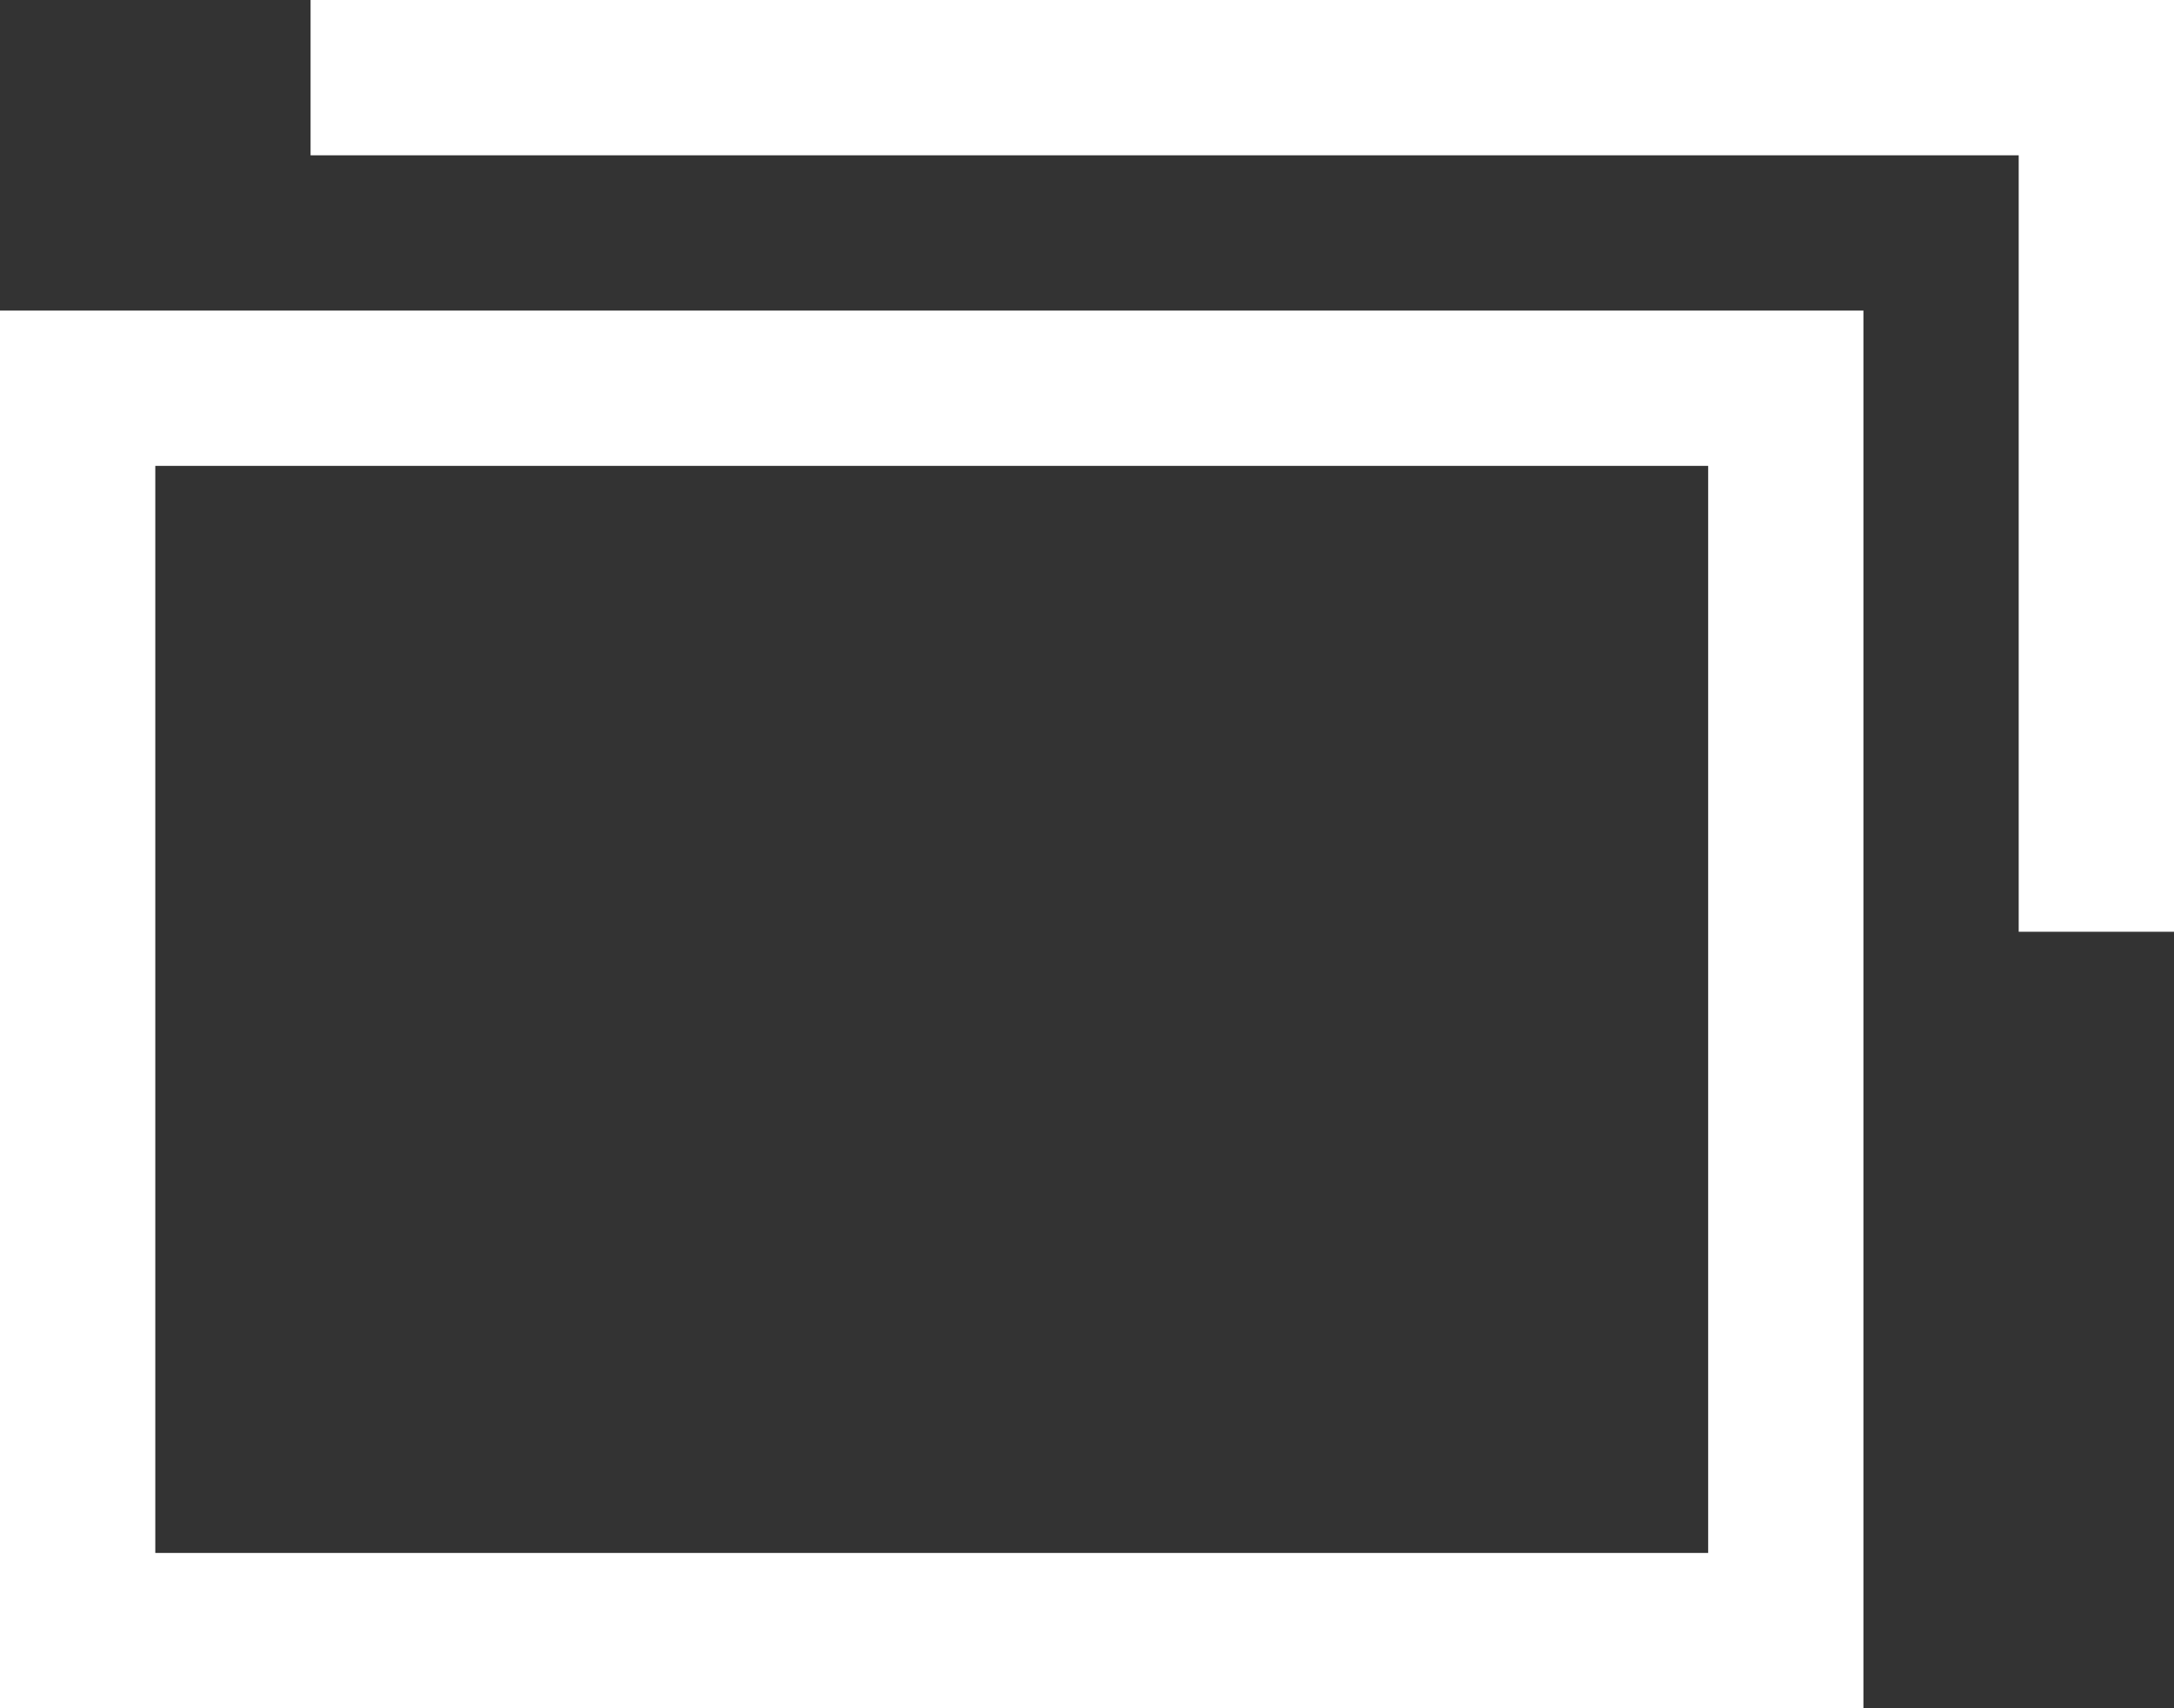 <svg xmlns="http://www.w3.org/2000/svg" viewBox="0 0 14 11"><rect x="0" y="0" width="14" height="11" fill="#333333" stroke="none"/><defs><style>.cls-1{fill:#fff;}</style></defs><title>estate-list-blank</title><g id="レイヤー_2" data-name="レイヤー 2"><g id="レイヤー_1-2" data-name="レイヤー 1"><path class="cls-1" d="M11,3v7H1V3H11m1-1H0v9H12V2Z"/><polygon class="cls-1" points="13 0 2 0 2 1 13 1 13 6 14 6 14 1 14 0 13 0"/></g></g></svg>